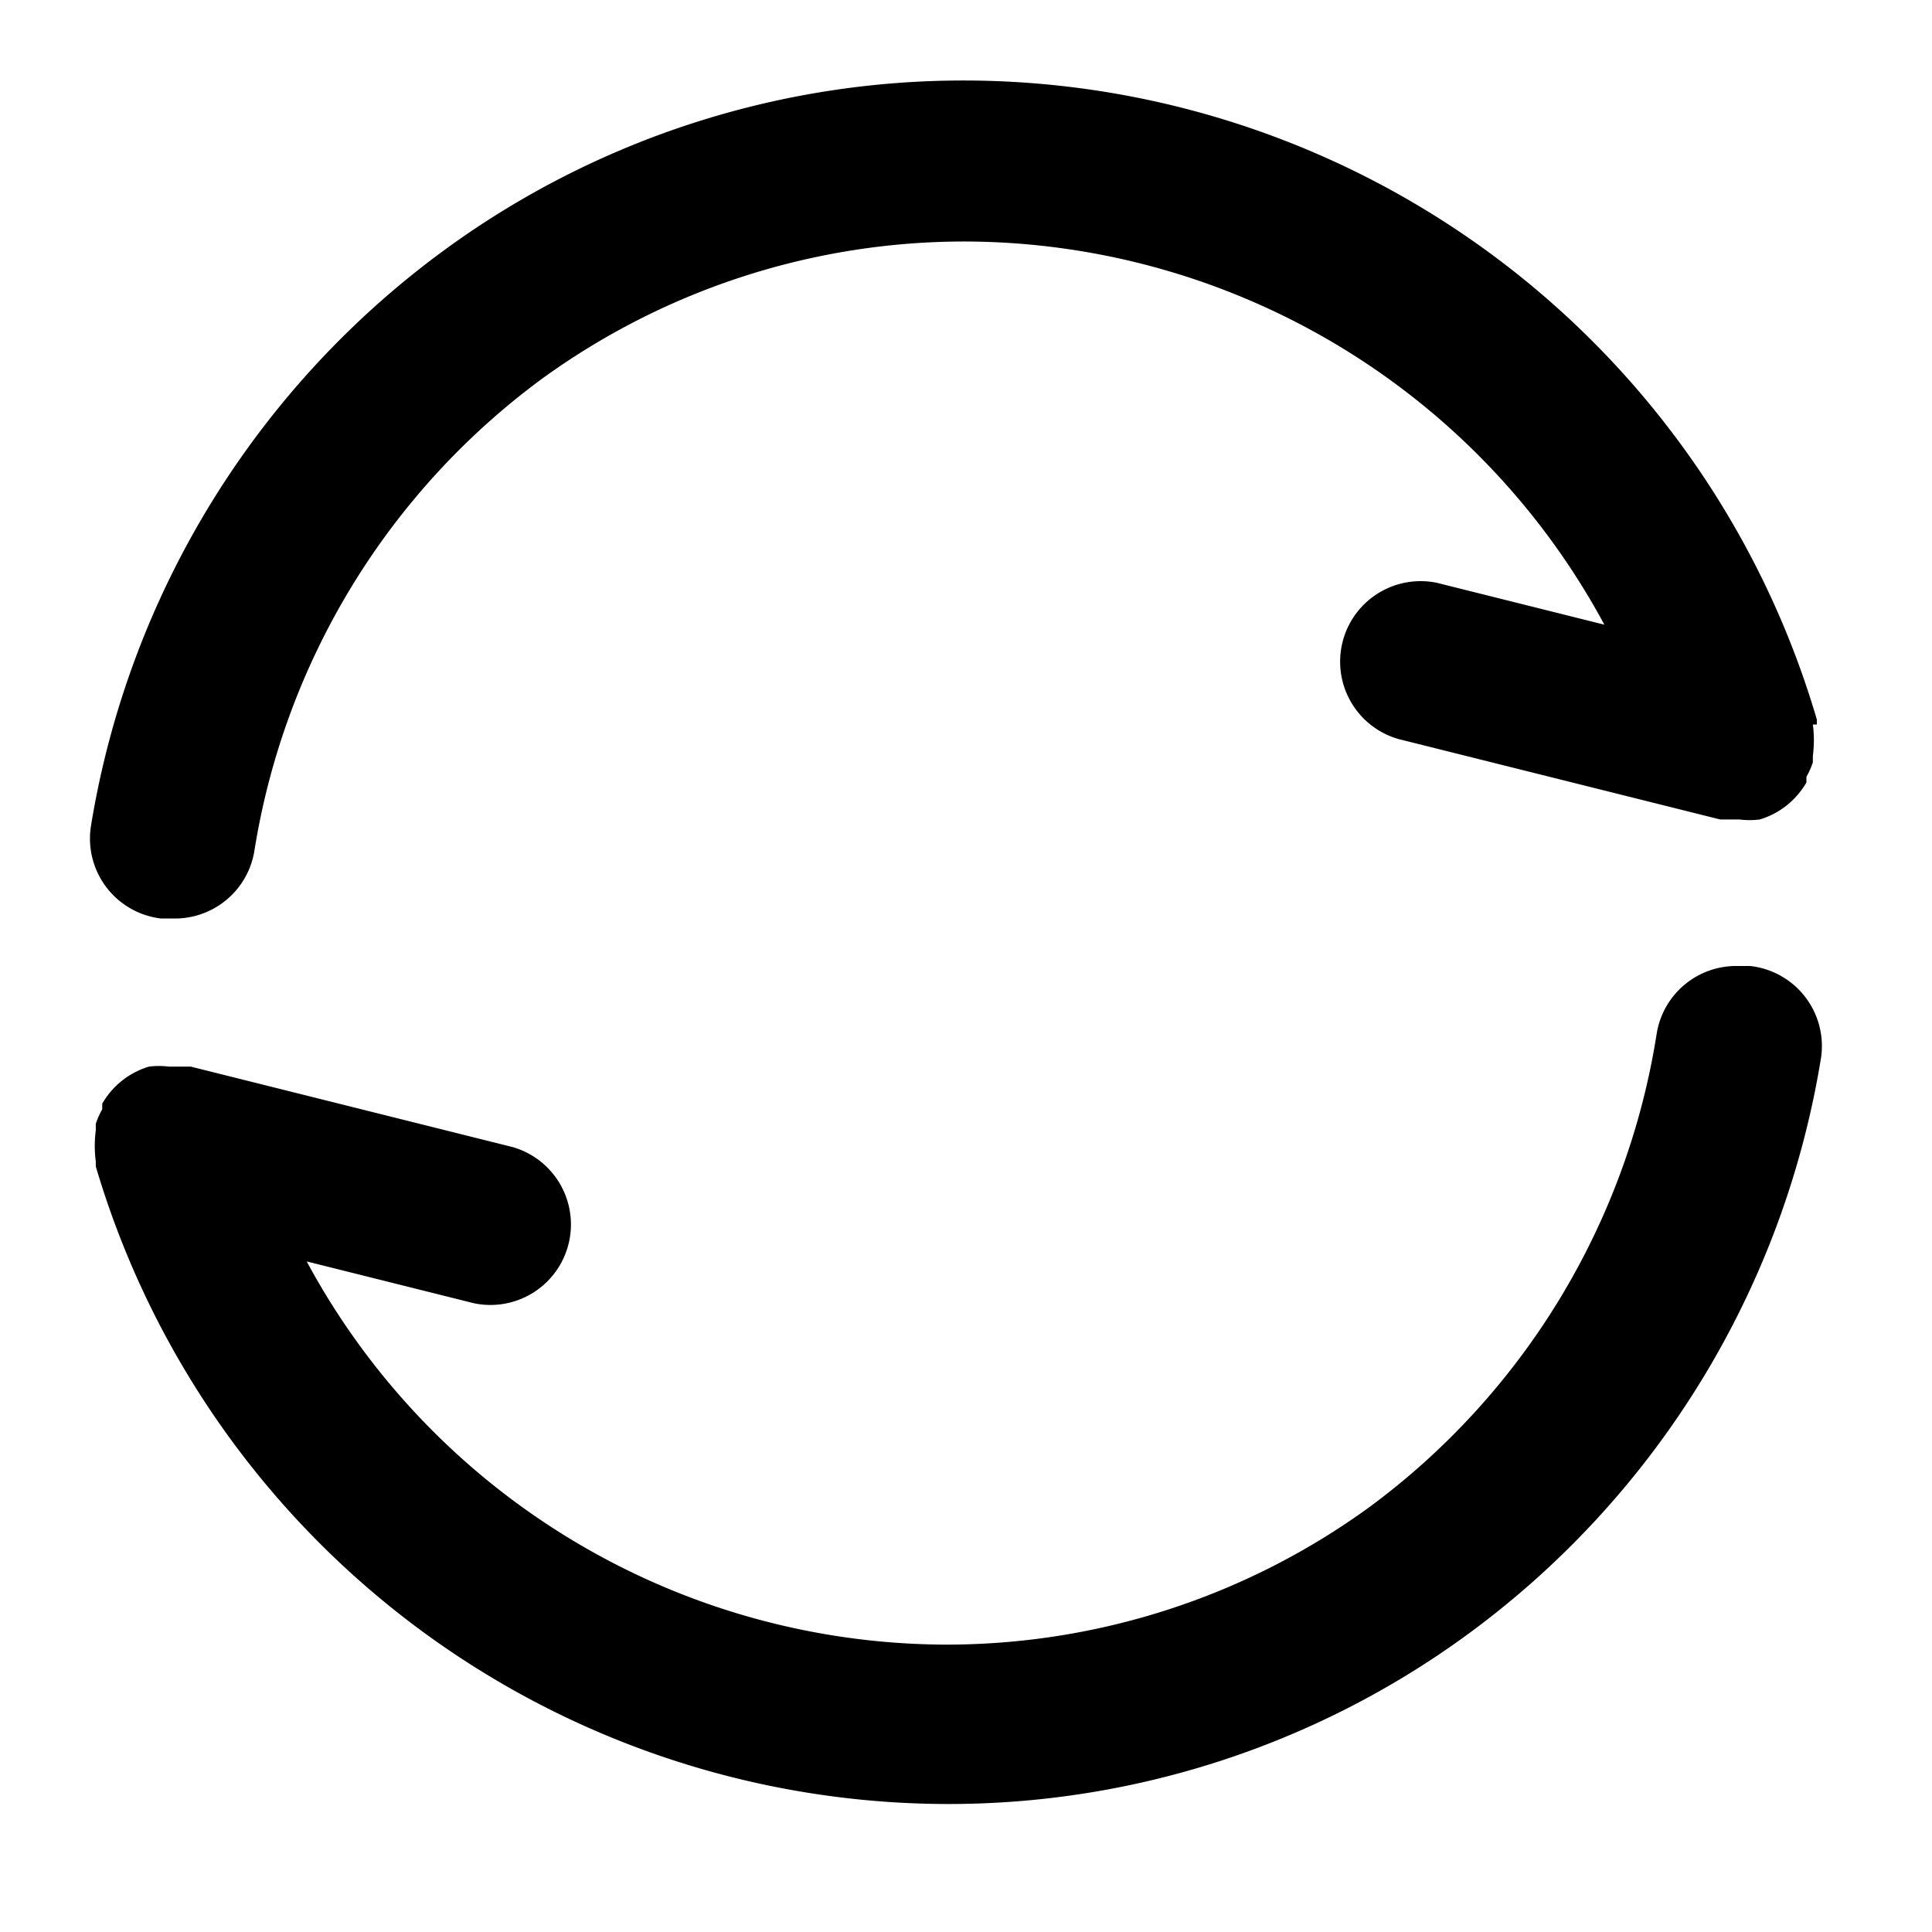 <svg id="图层_1" data-name="图层 1" xmlns="http://www.w3.org/2000/svg" viewBox="0 0 24 24"><title>ic_list的副本 4</title><path d="M22.57,9s0,0,0-.06A11.05,11.05,0,0,0,12,1,10.92,10.92,0,0,0,5.57,3.07a11.07,11.07,0,0,0-4.44,7.19A1,1,0,0,0,2,11.41h.16a1,1,0,0,0,1-.84A9.05,9.05,0,0,1,6.74,4.7,8.94,8.94,0,0,1,12,3a9.05,9.05,0,0,1,7.93,4.76l-2.08-.52a1,1,0,0,0-.48,1.94l4,1h.24a1,1,0,0,0,.25,0h0a1,1,0,0,0,.58-.46l0-.07a1,1,0,0,0,.08-.18s0-.05,0-.08a1.51,1.51,0,0,0,0-.39Z"/><path d="M21.74,12h-.16a1,1,0,0,0-1,.84A9.05,9.05,0,0,1,17,18.73a8.94,8.94,0,0,1-5.26,1.7,9.05,9.05,0,0,1-7.93-4.76l2.08.52a1,1,0,0,0,.48-1.94l-4-1H2.1a1,1,0,0,0-.25,0h0a1,1,0,0,0-.58.46l0,.07a1,1,0,0,0-.08.18s0,.05,0,.08a1.51,1.51,0,0,0,0,.39s0,0,0,.06a11.05,11.05,0,0,0,10.56,7.92,10.92,10.92,0,0,0,6.43-2.07,11.07,11.07,0,0,0,4.44-7.19A1,1,0,0,0,21.74,12Z"/></svg>